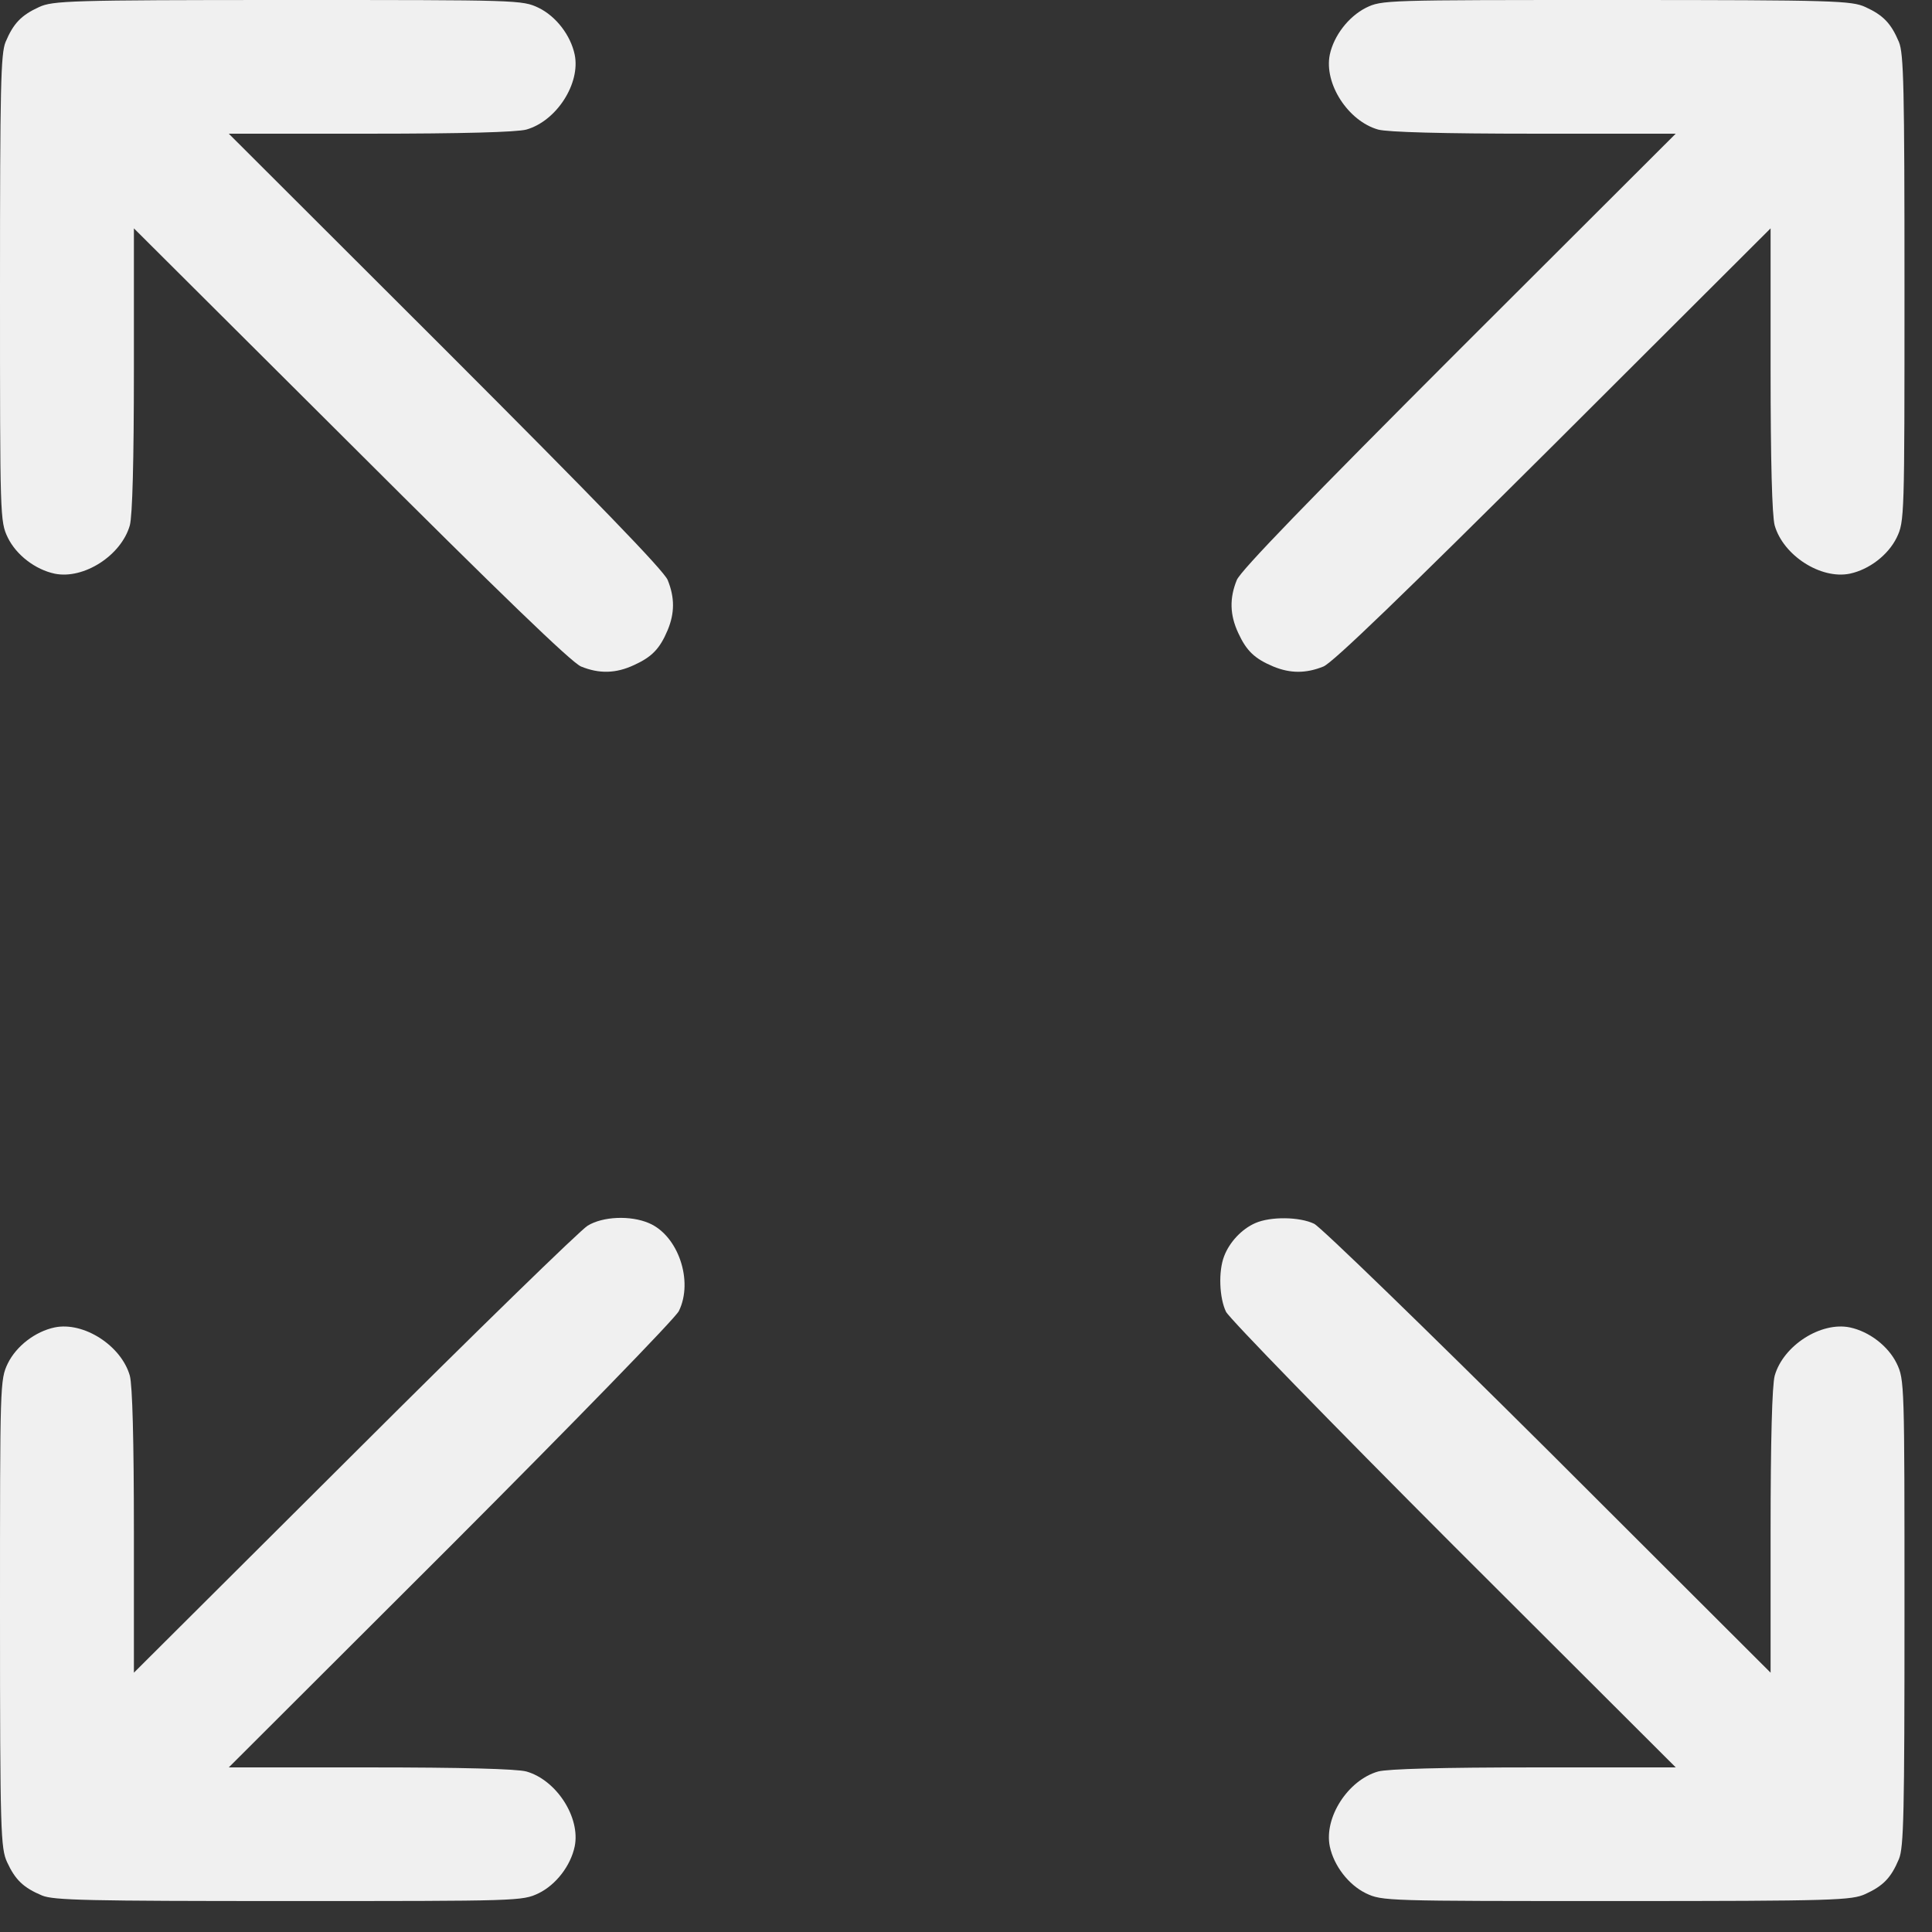 <svg width="46" height="46" viewBox="0 0 46 46" fill="none" xmlns="http://www.w3.org/2000/svg">
<rect x="0" y="0" width="46" height="46" fill="#333333" stroke="none"/>
<path d="M0.93 0.168C0.505 0.363 0.319 0.557 0.133 0.999C0.018 1.273 0 2.078 0 6.869C0 12.333 0 12.412 0.186 12.801C0.39 13.217 0.841 13.561 1.302 13.659C1.993 13.8 2.887 13.226 3.091 12.509C3.153 12.28 3.188 10.971 3.188 8.796V5.437L8.352 10.582C11.921 14.145 13.603 15.771 13.834 15.869C14.268 16.046 14.666 16.037 15.1 15.833C15.525 15.639 15.711 15.444 15.897 15.002C16.066 14.596 16.066 14.225 15.897 13.809C15.8 13.579 14.17 11.899 10.601 8.328L5.447 3.183H8.812C10.991 3.183 12.302 3.147 12.532 3.085C13.249 2.882 13.825 1.989 13.683 1.3C13.586 0.84 13.24 0.389 12.824 0.186C12.434 0 12.355 0 6.855 0C1.638 0 1.258 0.018 0.93 0.168Z" fill="#F0F0F0"/>
<path d="M32.521 0.186C32.105 0.398 31.759 0.849 31.662 1.3C31.52 1.989 32.096 2.882 32.813 3.085C33.044 3.147 34.354 3.183 36.533 3.183H39.898L34.744 8.328C31.175 11.899 29.545 13.579 29.448 13.809C29.271 14.242 29.28 14.64 29.483 15.073C29.678 15.497 29.873 15.683 30.316 15.869C30.723 16.037 31.095 16.037 31.511 15.869C31.742 15.771 33.424 14.145 37.002 10.582L42.157 5.437V8.796C42.157 10.971 42.192 12.279 42.254 12.509C42.458 13.225 43.352 13.8 44.043 13.659C44.504 13.561 44.955 13.216 45.159 12.801C45.345 12.412 45.345 12.332 45.345 6.869C45.345 2.078 45.327 1.273 45.212 0.999C45.026 0.557 44.84 0.362 44.415 0.168C44.087 0.018 43.707 2.47955e-05 38.481 2.47955e-05C32.955 2.47955e-05 32.902 2.47955e-05 32.521 0.186Z" fill="#F0F0F0"/>
<path d="M13.993 29.182C13.825 29.28 11.319 31.72 8.44 34.593L3.188 39.826V36.467C3.188 34.292 3.153 32.984 3.091 32.754C2.887 32.038 1.993 31.463 1.302 31.605C0.841 31.702 0.39 32.047 0.186 32.462C0 32.851 0 32.931 0 38.421C0 43.628 0.018 44.008 0.168 44.335C0.363 44.759 0.558 44.945 1.001 45.131C1.275 45.245 2.081 45.263 6.881 45.263C12.355 45.263 12.434 45.263 12.824 45.078C13.24 44.874 13.586 44.423 13.683 43.964C13.825 43.274 13.249 42.381 12.532 42.178C12.302 42.116 10.991 42.081 8.812 42.081H5.447L10.734 36.803C13.639 33.894 16.083 31.384 16.163 31.216C16.517 30.5 16.145 29.412 15.446 29.12C15.012 28.935 14.356 28.961 13.993 29.182Z" fill="#F0F0F0"/>
<path d="M29.891 29.12C29.563 29.262 29.271 29.58 29.147 29.907C29.005 30.27 29.032 30.906 29.191 31.233C29.271 31.392 31.706 33.894 34.611 36.803L39.899 42.081H36.533C34.355 42.081 33.044 42.116 32.814 42.178C32.096 42.381 31.52 43.274 31.662 43.964C31.76 44.423 32.105 44.874 32.521 45.078C32.911 45.263 32.991 45.263 38.49 45.263C43.707 45.263 44.088 45.245 44.416 45.095C44.841 44.901 45.027 44.706 45.212 44.264C45.328 43.99 45.345 43.186 45.345 38.394C45.345 32.931 45.345 32.851 45.159 32.462C44.956 32.047 44.504 31.702 44.044 31.605C43.353 31.463 42.458 32.038 42.255 32.754C42.193 32.984 42.157 34.292 42.157 36.467V39.826L36.87 34.548C33.956 31.649 31.45 29.218 31.29 29.138C30.945 28.97 30.254 28.961 29.891 29.12Z" fill="#F0F0F0"/>
</svg>
